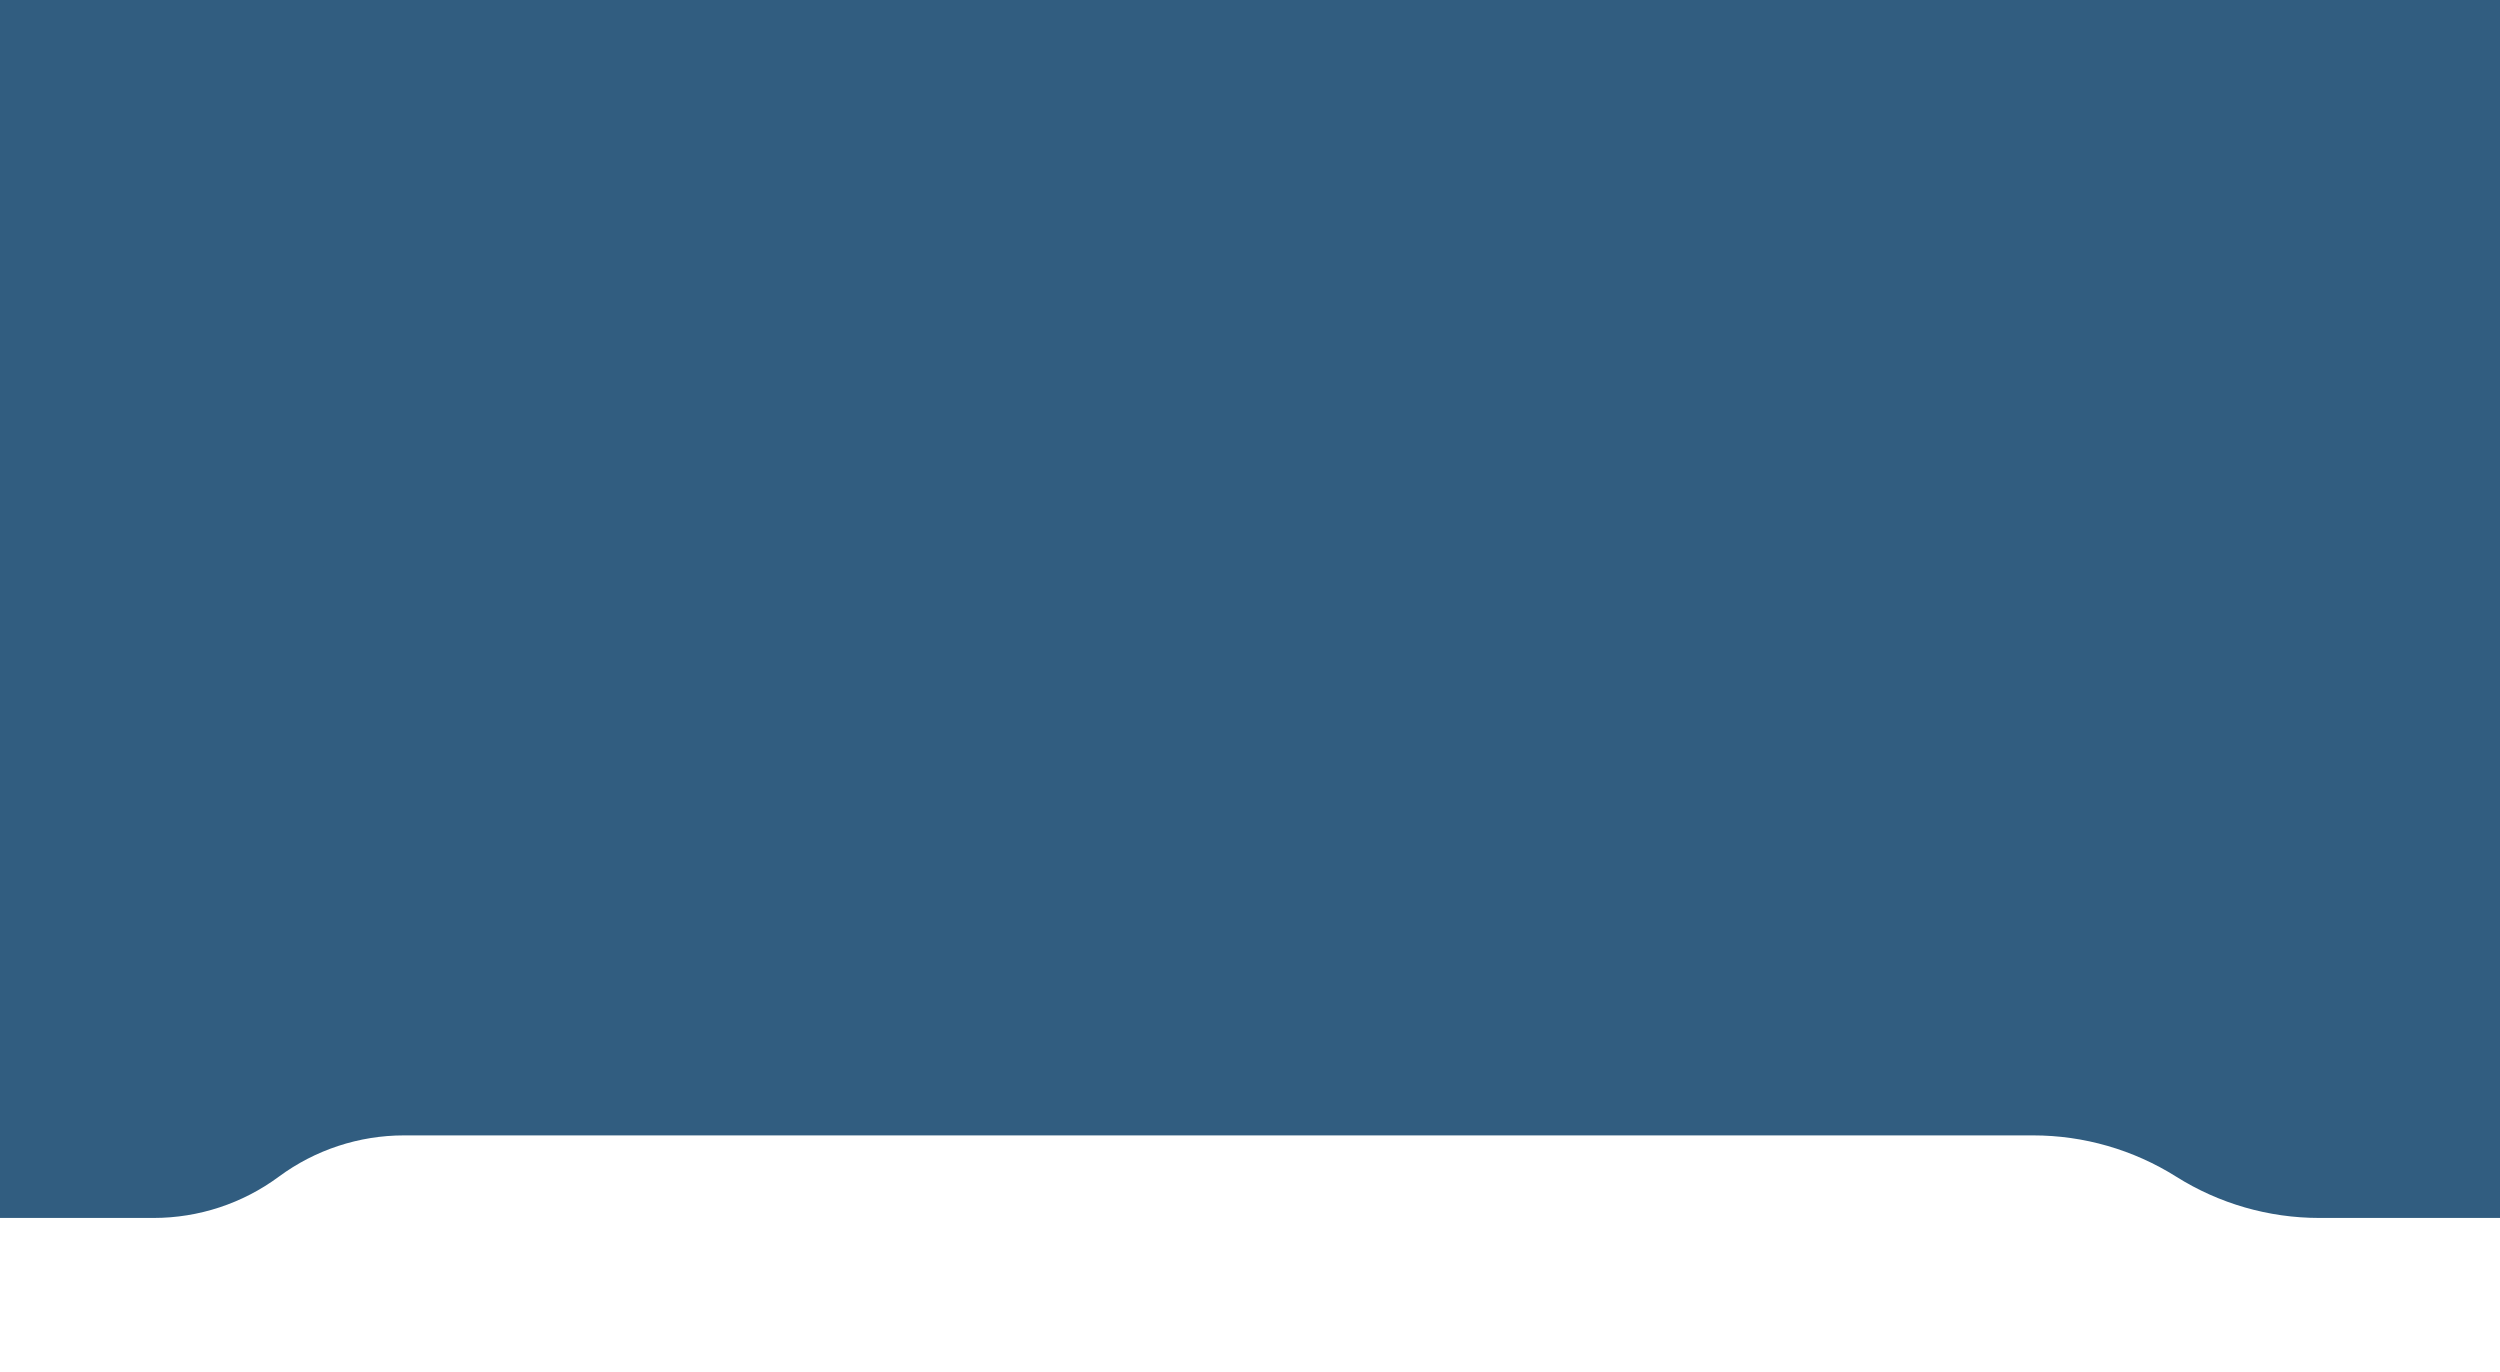<svg width="390" height="214" viewBox="0 0 390 214" fill="none" xmlns="http://www.w3.org/2000/svg">
<g filter="url(#filter0_di_6533_832)">
<path d="M-65 130.5C-65 98.744 -39.256 73 -7.5 73H396.5C428.256 73 454 98.744 454 130.5C454 162.256 428.256 188 396.5 188H361.808C353.91 188 346.173 185.768 339.489 181.561C332.805 177.353 325.068 175.121 317.17 175.121H63.031C55.999 175.121 49.152 177.378 43.498 181.561C37.845 185.743 30.998 188 23.966 188H-7.5C-39.256 188 -65 162.256 -65 130.5Z" fill="#315D80"/>
</g>
<path d="M-58 44C-58 16.386 -35.614 -6 -8 -6H411.318C438.933 -6 461.318 16.386 461.318 44C461.318 71.614 438.933 94 411.318 94H368.642C360.986 94 353.454 92.074 346.737 88.4C340.02 84.727 332.487 82.801 324.832 82.801H69.63C62.87 82.801 56.252 84.745 50.565 88.4C44.878 92.056 38.26 94 31.5 94H-8C-35.614 94 -58 71.614 -58 44Z" fill="#315D80"/>
<defs>
<filter id="filter0_di_6533_832" x="-86.9" y="55.1" width="562.8" height="158.8" filterUnits="userSpaceOnUse" color-interpolation-filters="sRGB">
<feFlood flood-opacity="0" result="BackgroundImageFix"/>
<feColorMatrix in="SourceAlpha" type="matrix" values="0 0 0 0 0 0 0 0 0 0 0 0 0 0 0 0 0 0 127 0" result="hardAlpha"/>
<feOffset dy="4"/>
<feGaussianBlur stdDeviation="10.95"/>
<feComposite in2="hardAlpha" operator="out"/>
<feColorMatrix type="matrix" values="0 0 0 0 0.235 0 0 0 0 0.333 0 0 0 0 0.512 0 0 0 0.3 0"/>
<feBlend mode="normal" in2="BackgroundImageFix" result="effect1_dropShadow_6533_832"/>
<feBlend mode="normal" in="SourceGraphic" in2="effect1_dropShadow_6533_832" result="shape"/>
<feColorMatrix in="SourceAlpha" type="matrix" values="0 0 0 0 0 0 0 0 0 0 0 0 0 0 0 0 0 0 127 0" result="hardAlpha"/>
<feOffset dy="-2"/>
<feGaussianBlur stdDeviation="5"/>
<feComposite in2="hardAlpha" operator="arithmetic" k2="-1" k3="1"/>
<feColorMatrix type="matrix" values="0 0 0 0 0.301 0 0 0 0 0.493 0 0 0 0 0.646 0 0 0 1 0"/>
<feBlend mode="normal" in2="shape" result="effect2_innerShadow_6533_832"/>
</filter>
</defs>
</svg>
